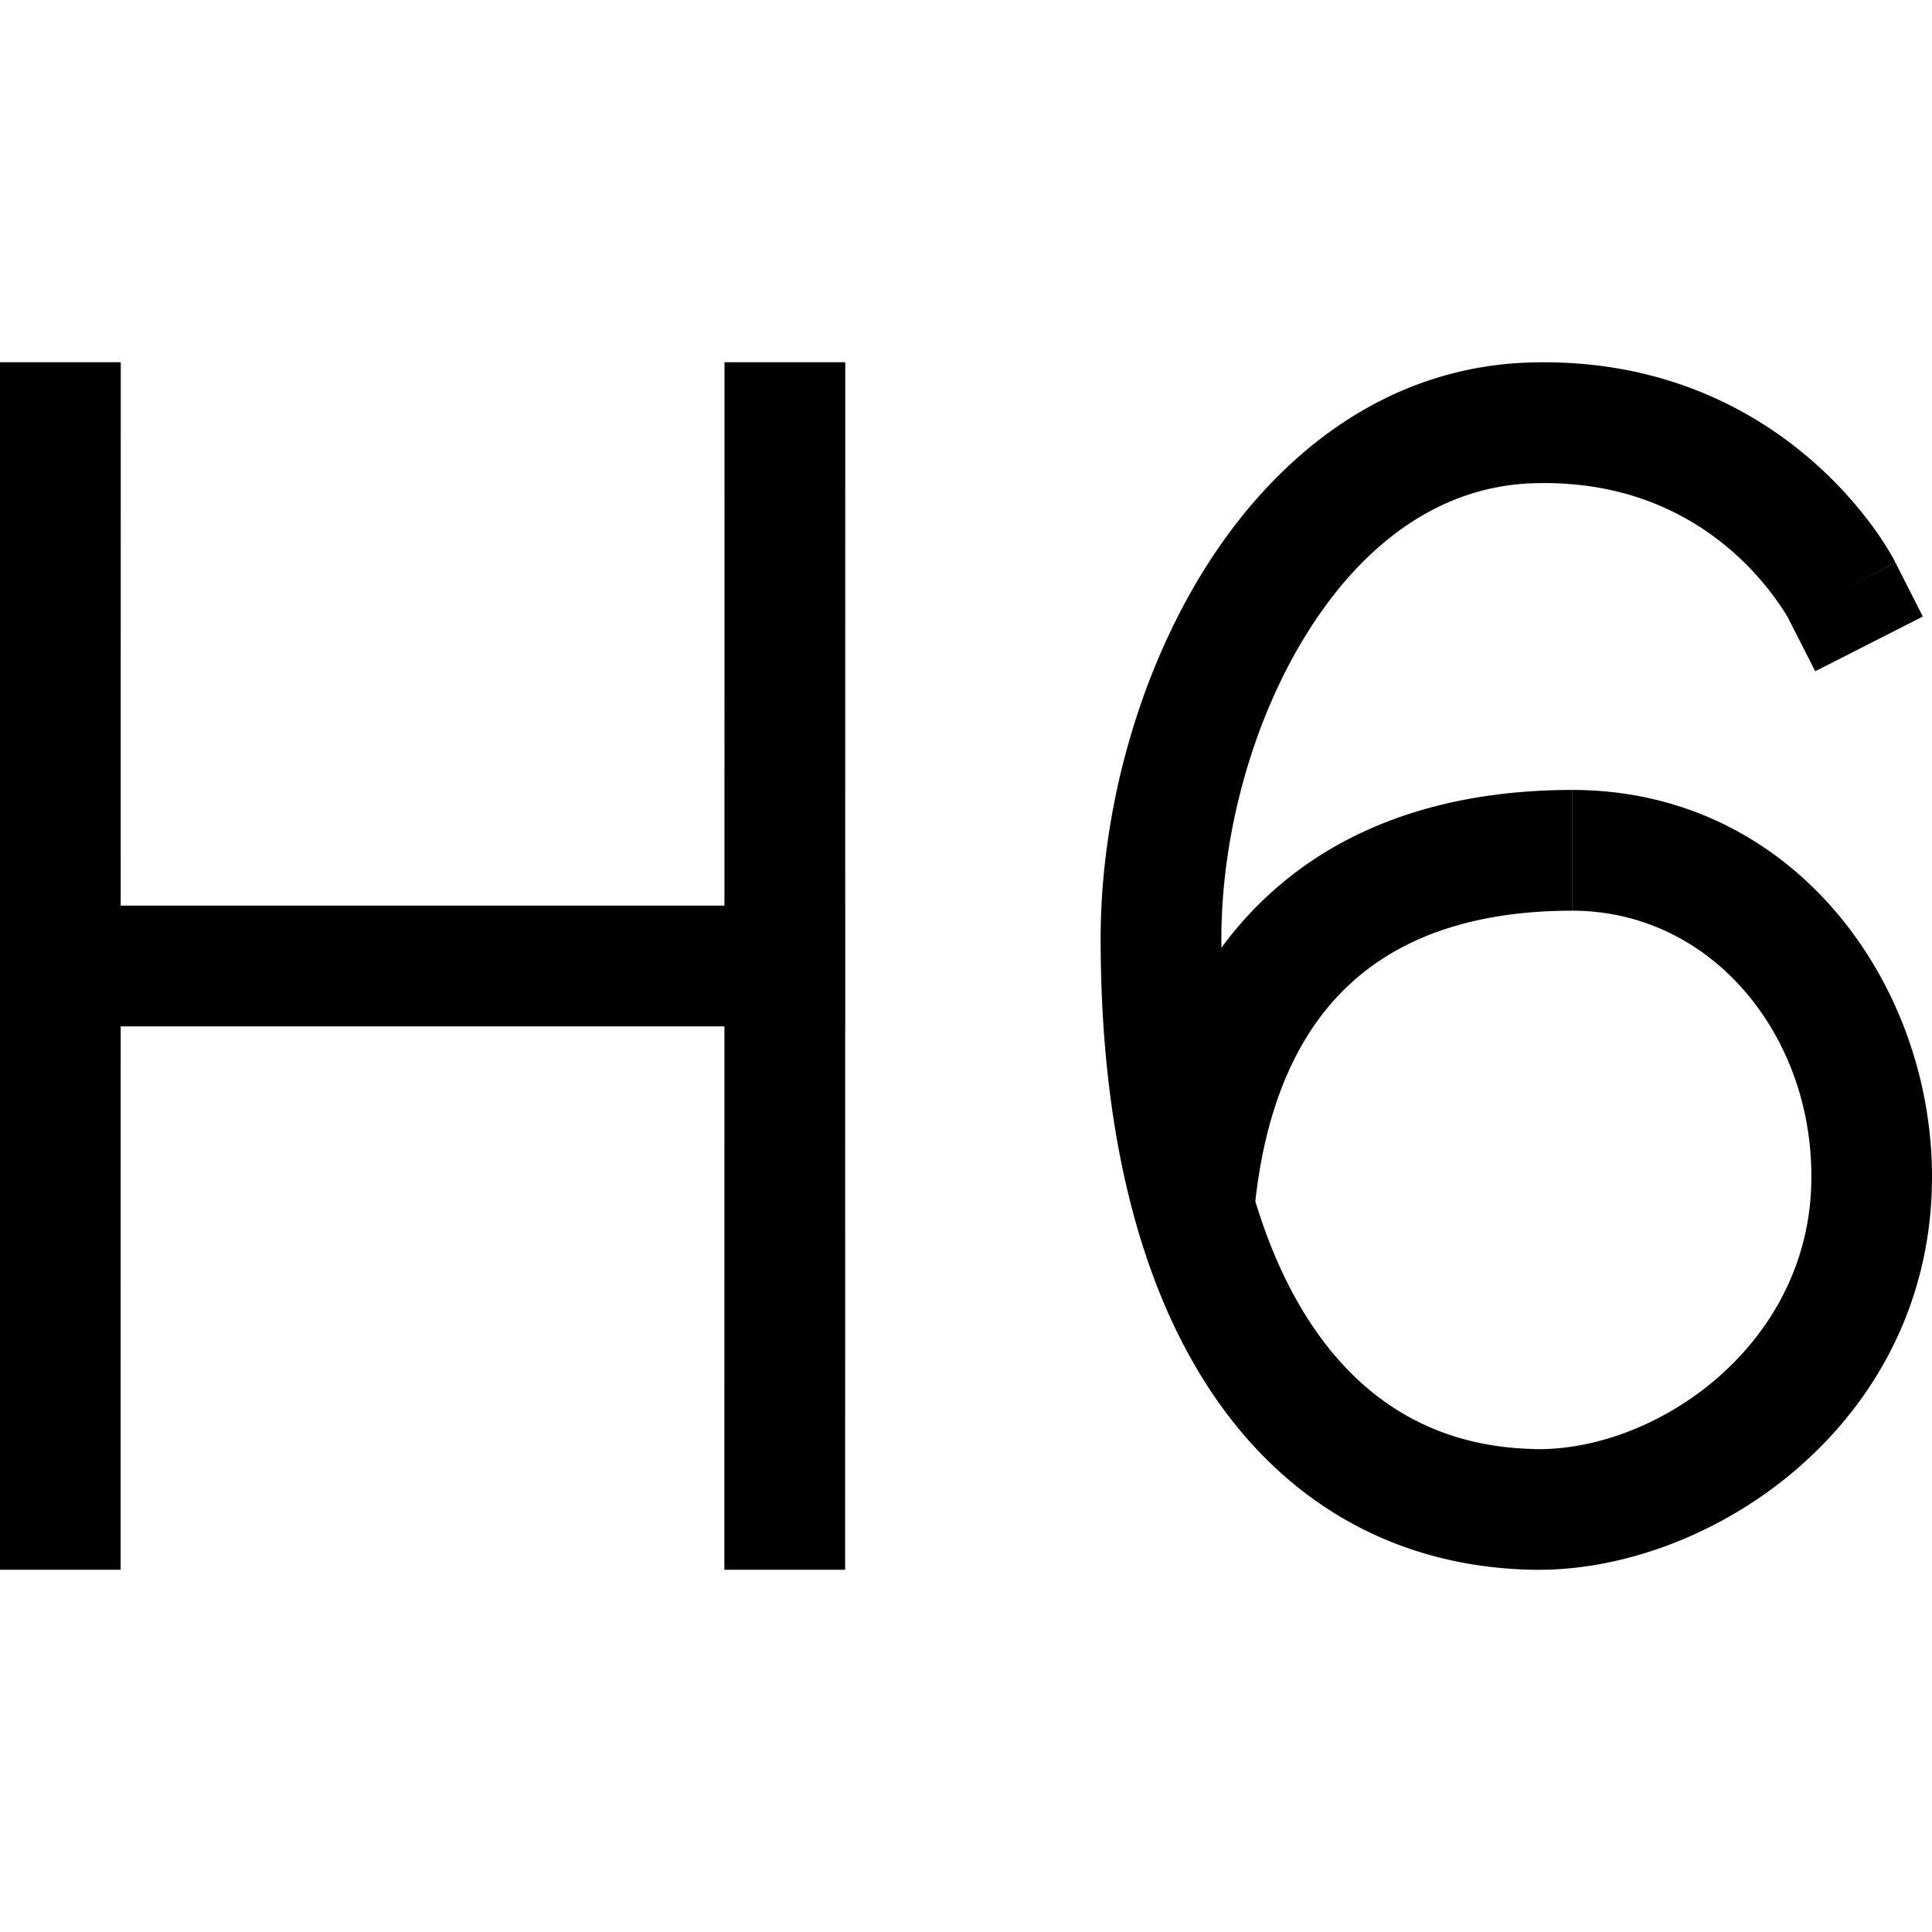 <svg xmlns="http://www.w3.org/2000/svg" width="16" height="16" viewBox="0 0 16 16"><path fill="currentColor" d="M-.001 12.5v.5h1v-.5h-1ZM1 3.5V3H0v.5h1Zm4.999 9v.5h1v-.5h-1ZM7 3.5V3H6v.5h1Zm-6.5 4H0v1h.5v-1Zm6 1H7v-1h-.5v1Zm8.306-3.387.227.446.891-.453-.226-.445-.892.452Zm-2.122-1.611-.015-.5.015.5Zm.012 8.998-.01.5.01-.5Zm2.801-2.614.5.025-.5-.025ZM.999 12.5 1 3.5H0l-.001 9h1Zm6 0L7 3.5H6l-.001 9h1ZM.5 8.5h6v-1h-6v1Zm14.752-3.613.446-.227-.001-.002-.002-.002-.003-.007-.01-.02a2.768 2.768 0 0 0-.167-.26 3.36 3.36 0 0 0-.533-.575c-.489-.419-1.249-.824-2.313-.792l.03 1c.772-.024 1.296.263 1.632.551a2.366 2.366 0 0 1 .457.53 1.176 1.176 0 0 1 .018.03l.446-.226Zm-2.583-1.885c-1.194.037-2.094.768-2.674 1.68-.578.911-.88 2.058-.88 3.091h1c0-.858.256-1.816.725-2.554.466-.735 1.101-1.194 1.86-1.217l-.031-1ZM9.115 7.773c0 1.552.305 2.833.912 3.747.62.934 1.54 1.456 2.659 1.48l.02-1c-.78-.016-1.4-.363-1.846-1.033-.46-.692-.745-1.755-.745-3.194h-1ZM12.685 13c1.439.03 3.216-1.144 3.311-3.09l-.998-.049c-.065 1.313-1.298 2.16-2.292 2.14l-.02.999Zm3.311-3.09c.082-1.66-1.087-3.368-2.975-3.368v1c1.182 0 2.037 1.085 1.977 2.32l.998.048Zm-2.975-3.368c-.984 0-1.855.265-2.507.862C9.862 8 9.49 8.87 9.39 9.959l.996.09c.083-.913.381-1.523.802-1.907.42-.385 1.024-.6 1.832-.6v-1Z"/></svg>
